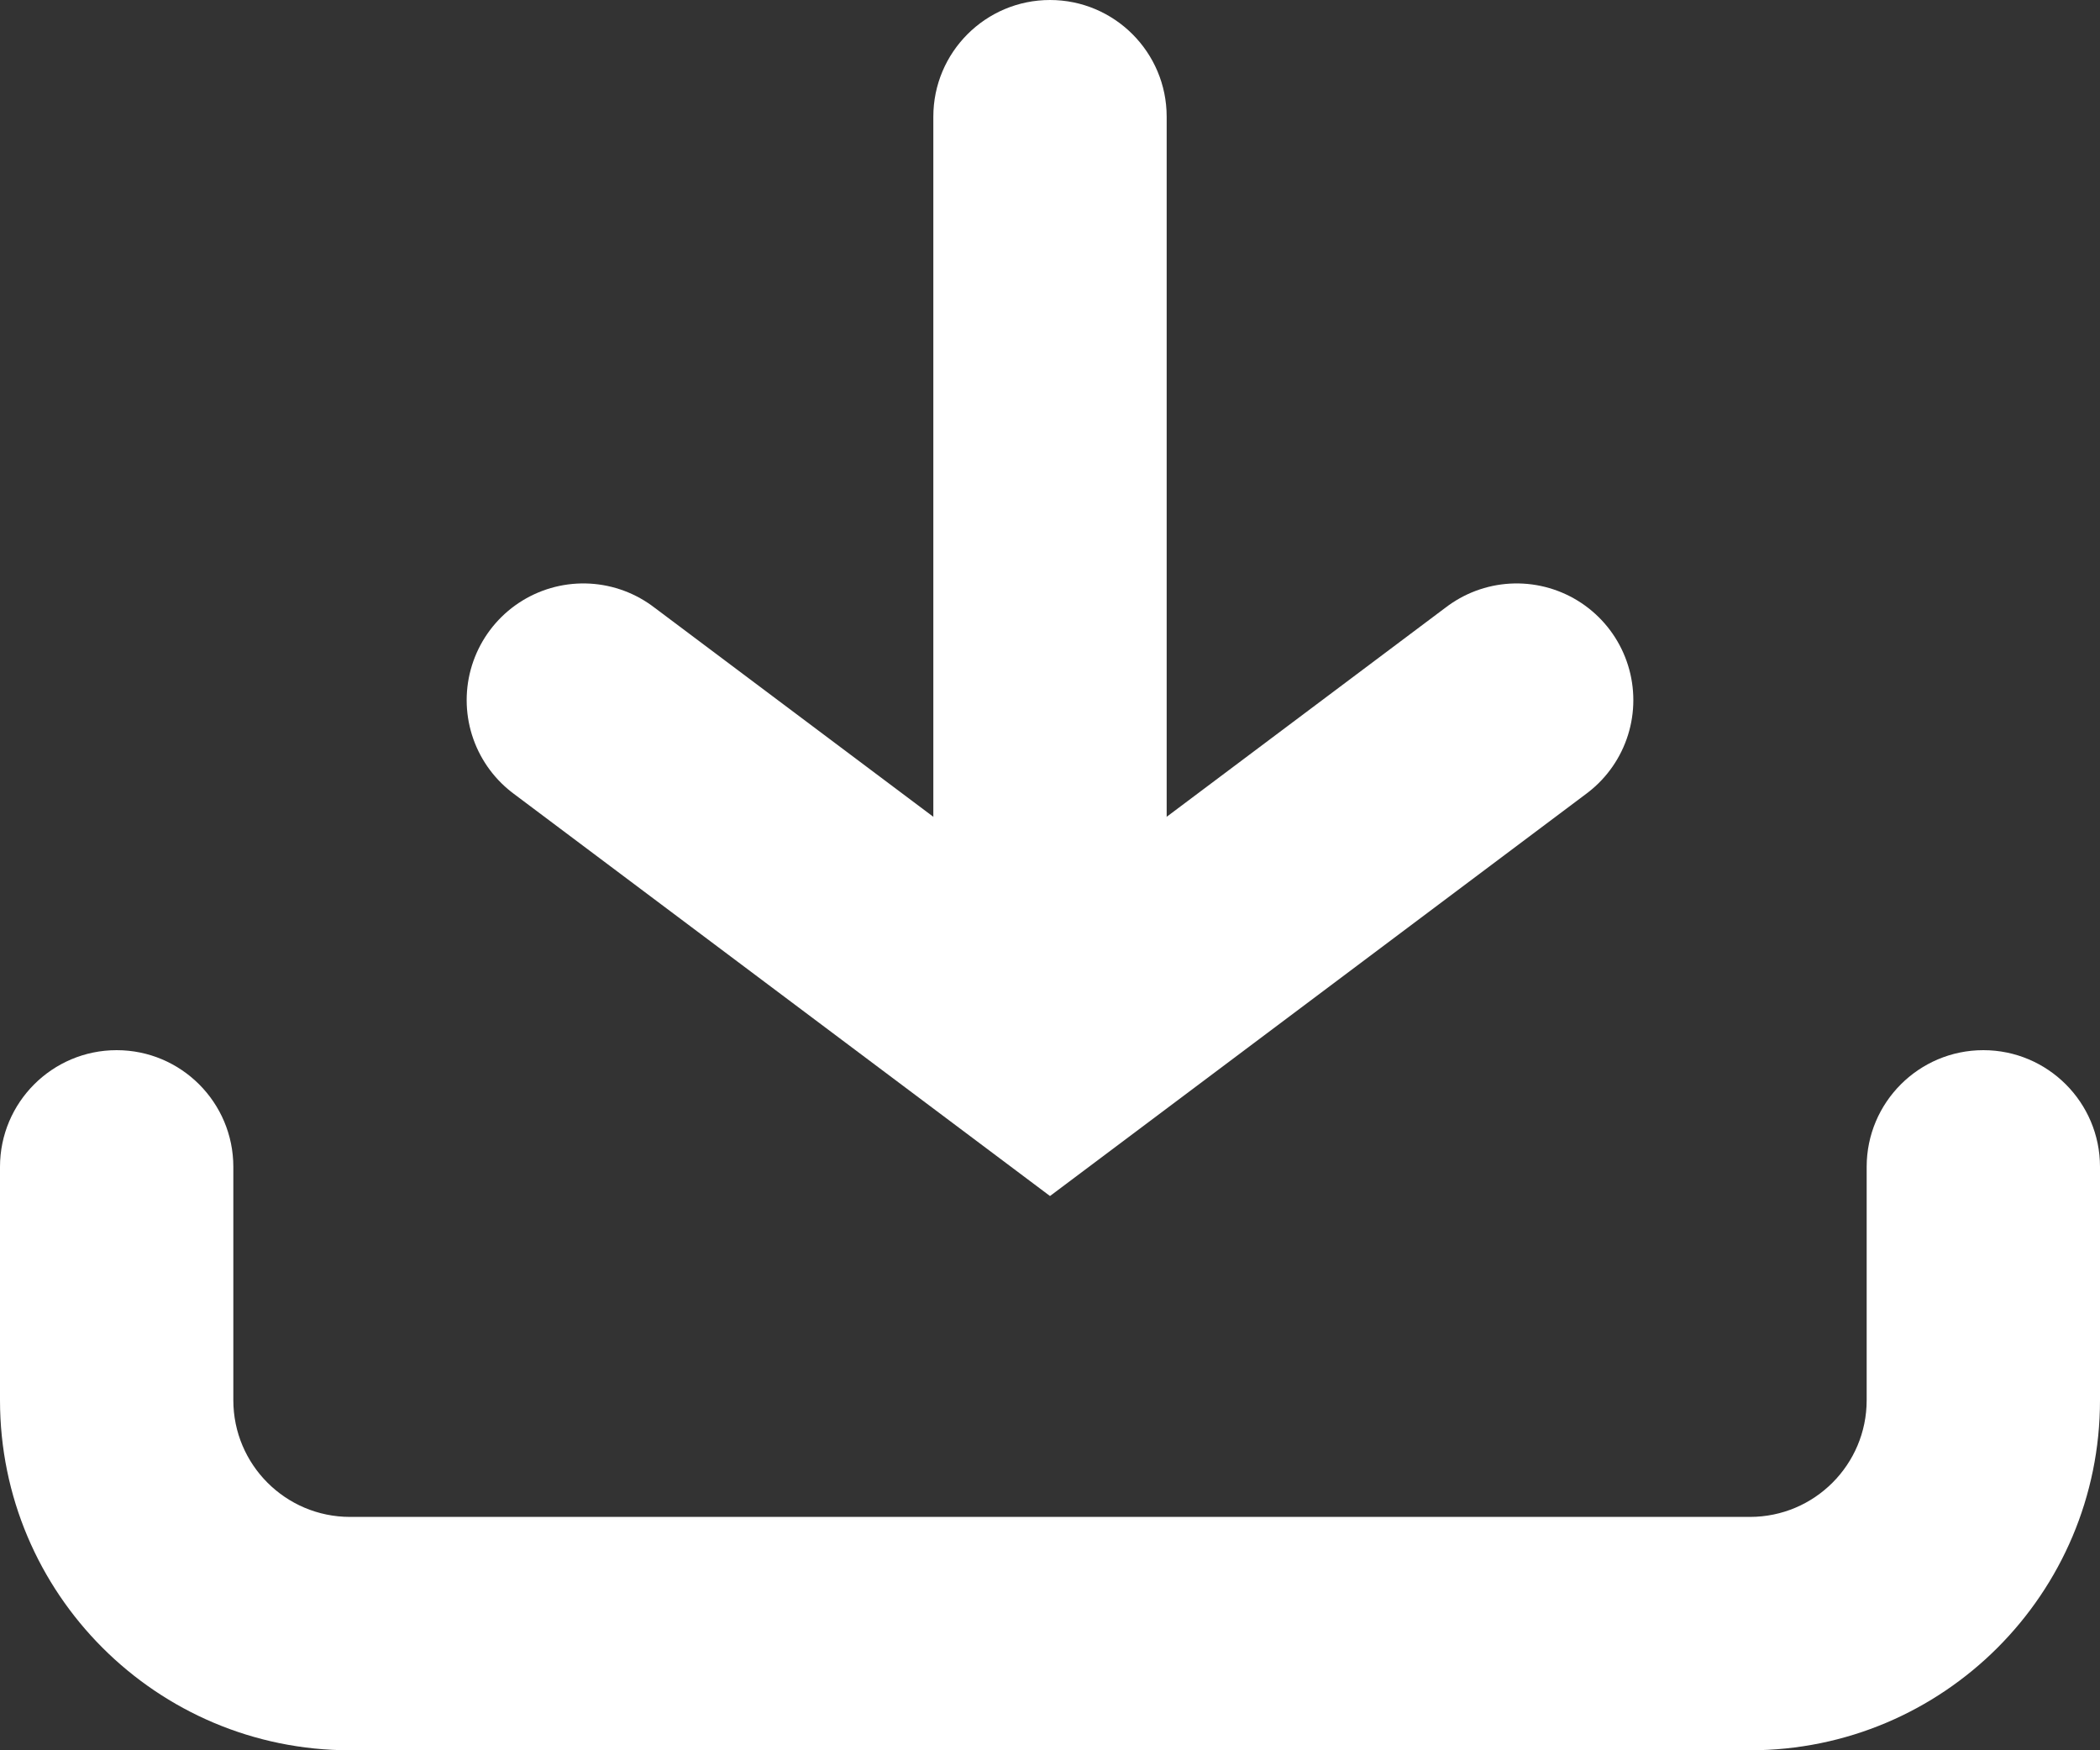 <svg width="18" height="15" viewBox="0 0 18 15" fill="none" xmlns="http://www.w3.org/2000/svg">
<rect x="0" y="0" width="18" height="15" fill="#333333" stroke="none"/>
<path d="M10 1C10 0.448 9.552 -2.41411e-08 9 0C8.448 2.41411e-08 8 0.448 8 1L10 1ZM8 1L8 8L10 8L10 1L8 1Z" fill="white"/>
<path d="M5 6L9 9L13 6" stroke="white" stroke-width="2" stroke-linecap="round"/>
<path fill-rule="evenodd" clip-rule="evenodd" d="M1 9C0.448 9 0 9.448 0 10V12C0 13.657 1.343 15 3 15H15C16.657 15 18 13.657 18 12V10C18 9.448 17.552 9 17 9C16.448 9 16 9.448 16 10V12C16 12.552 15.552 13 15 13H3C2.448 13 2 12.552 2 12V10C2 9.448 1.552 9 1 9Z" fill="white"/>
</svg>
